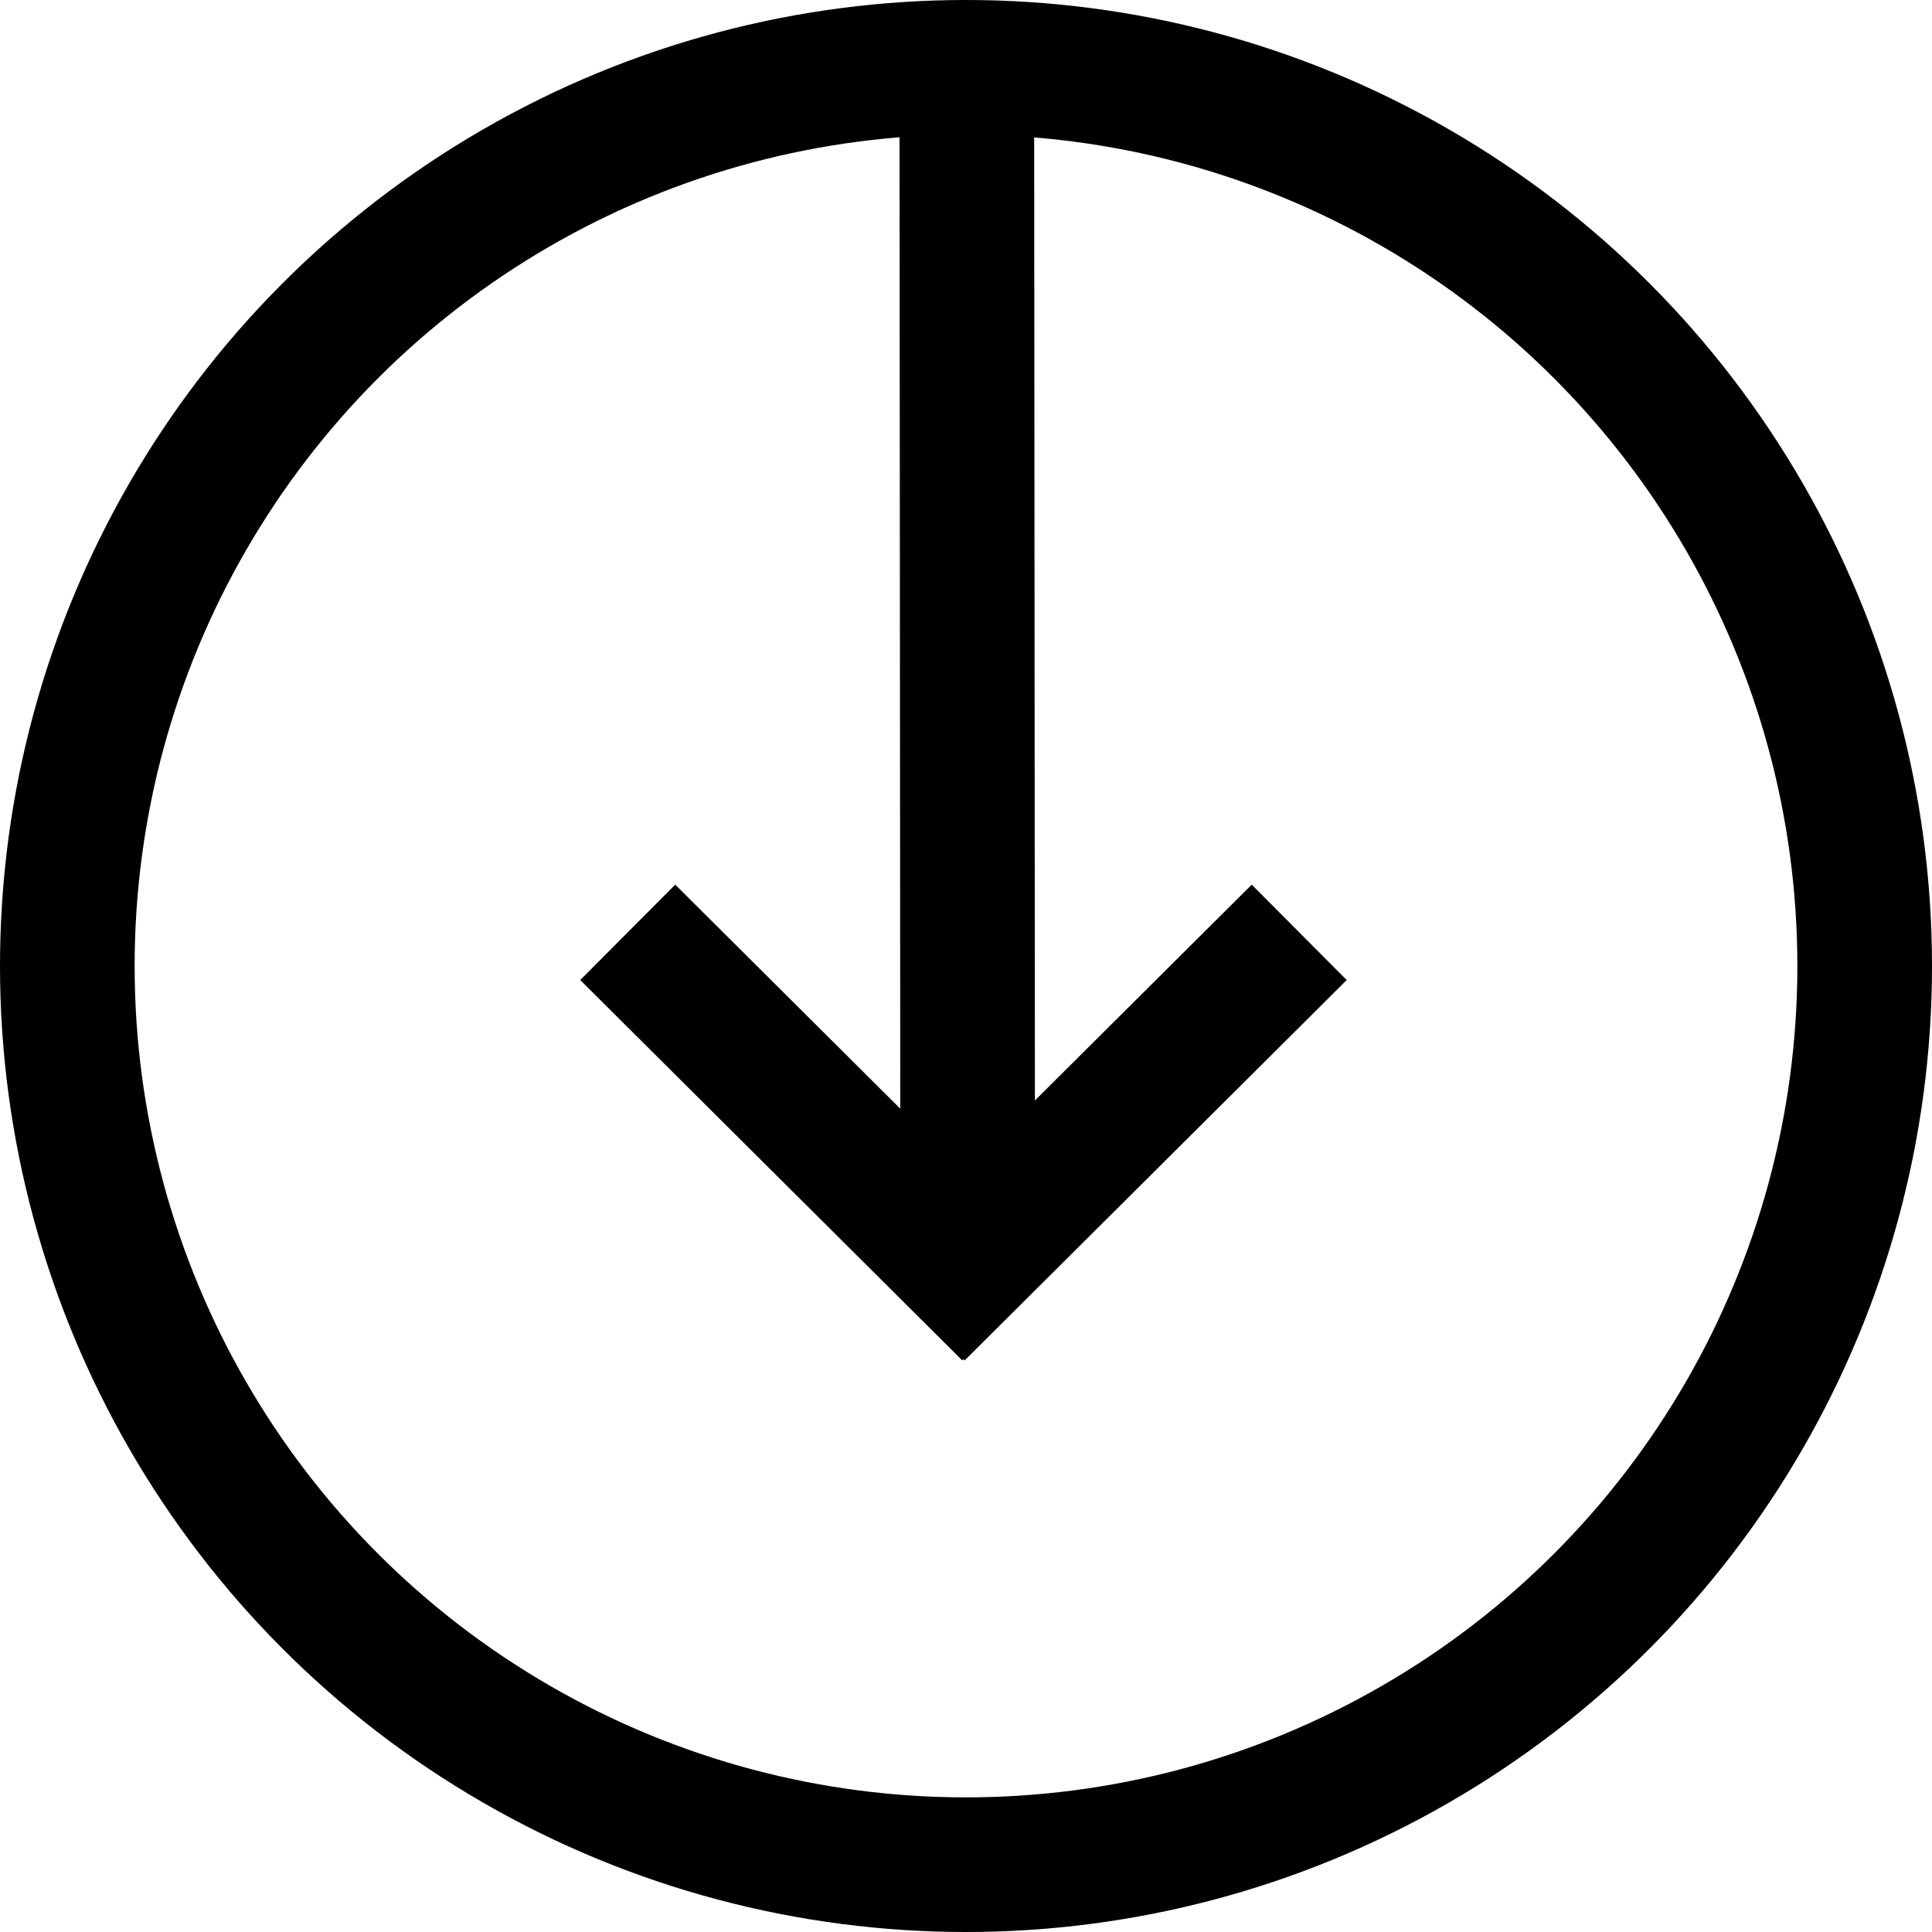 <?xml version="1.0" encoding="UTF-8"?>
<svg width="1148px" height="1148px" viewBox="0 0 1148 1148" version="1.1" xmlns="http://www.w3.org/2000/svg" xmlns:xlink="http://www.w3.org/1999/xlink">
    <title>download</title>
    <defs>
        <filter id="filter-1">
            <feColorMatrix in="SourceGraphic" type="matrix" values="0 0 0 0 1 0 0 0 0 1 0 0 0 0 1 0 0 0 1 0"></feColorMatrix>
        </filter>
    </defs>
    <g id="Page-1" stroke="none" stroke-width="1" fill="none" fill-rule="evenodd">
        <g filter="url(#filter-1)" id="download">
            <g transform="translate(40, 40)">
                <circle id="Oval" stroke="#000000" stroke-width="80" cx="534" cy="534" r="534"></circle>
                <line x1="534.5" y1="26.5" x2="535" y2="686" id="Line-3" stroke="#000000" stroke-width="80" stroke-linecap="square"></line>
                <line x1="732" y1="514" x2="505" y2="740" id="Line-3" stroke="#000000" stroke-width="80"></line>
                <line x1="560" y1="514" x2="333" y2="740" id="Line-3" stroke="#000000" stroke-width="80" transform="translate(446.5, 627) scale(-1, 1) translate(-446.5, -627) "></line>
            </g>
        </g>
    </g>
</svg>